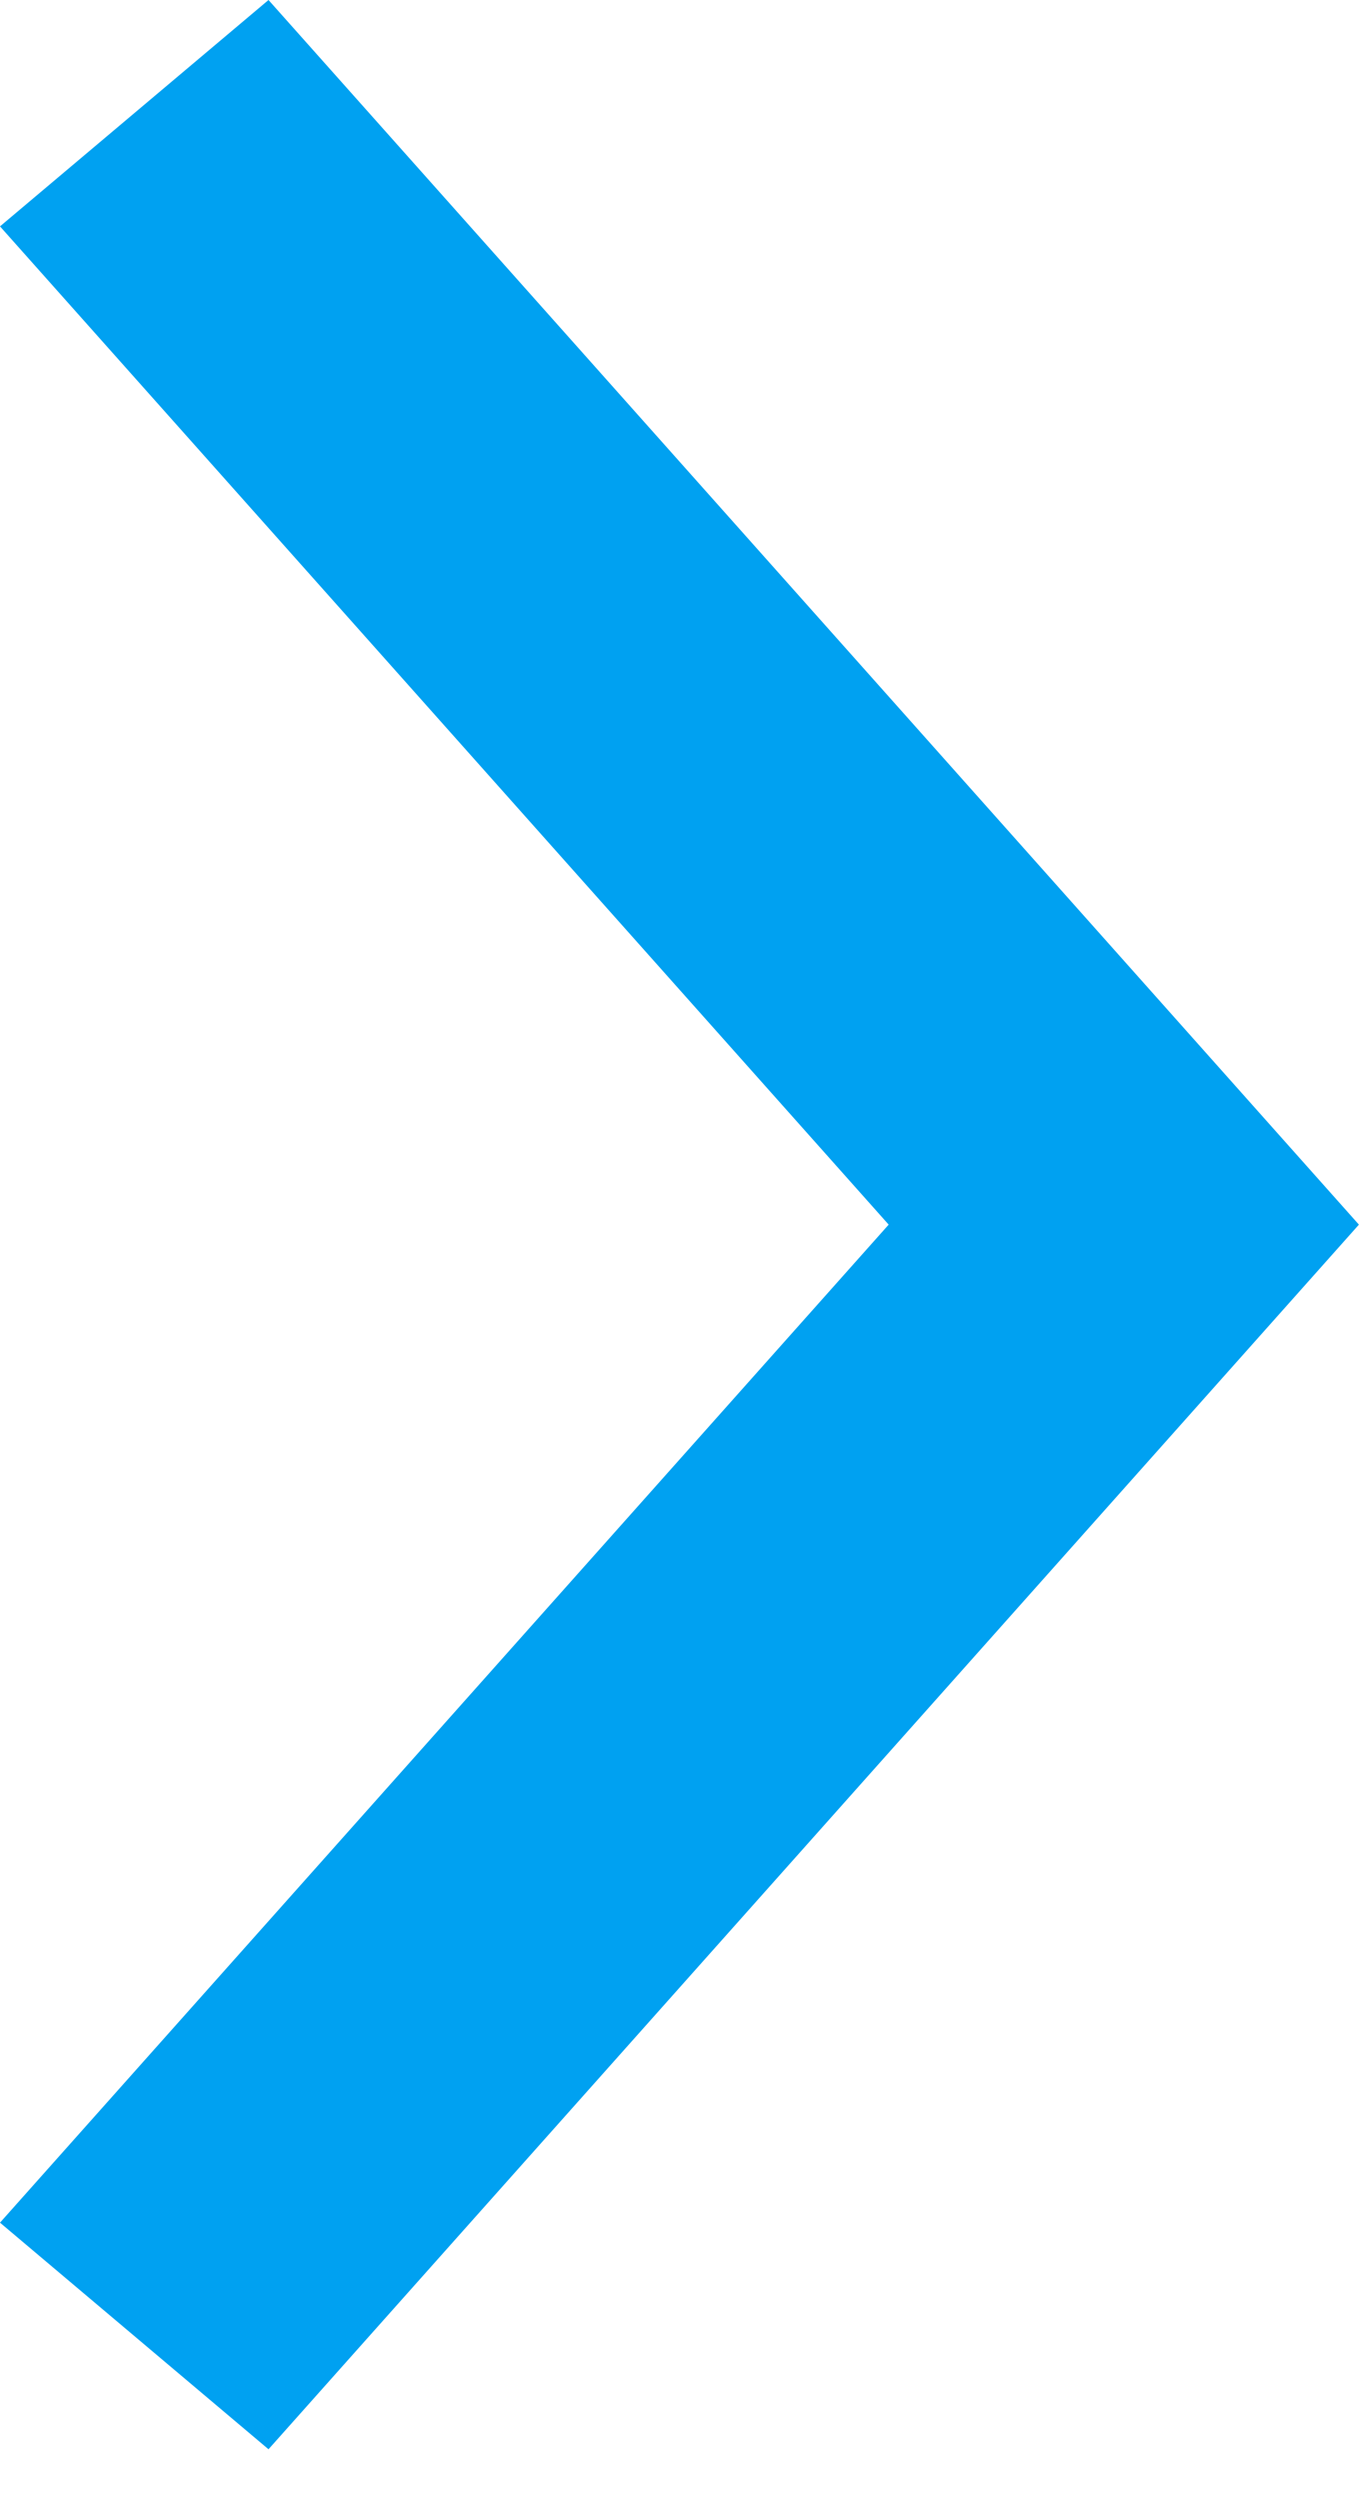 <svg width="6" height="11" viewBox="0 0 6 11" fill="none" xmlns="http://www.w3.org/2000/svg">
<path fill-rule="evenodd" clip-rule="evenodd" d="M1.182 0L0 0.996L3.912 5.388L0 9.779L1.182 10.776L5.982 5.388L1.182 0Z" fill="#00A1F1"/>
</svg>
